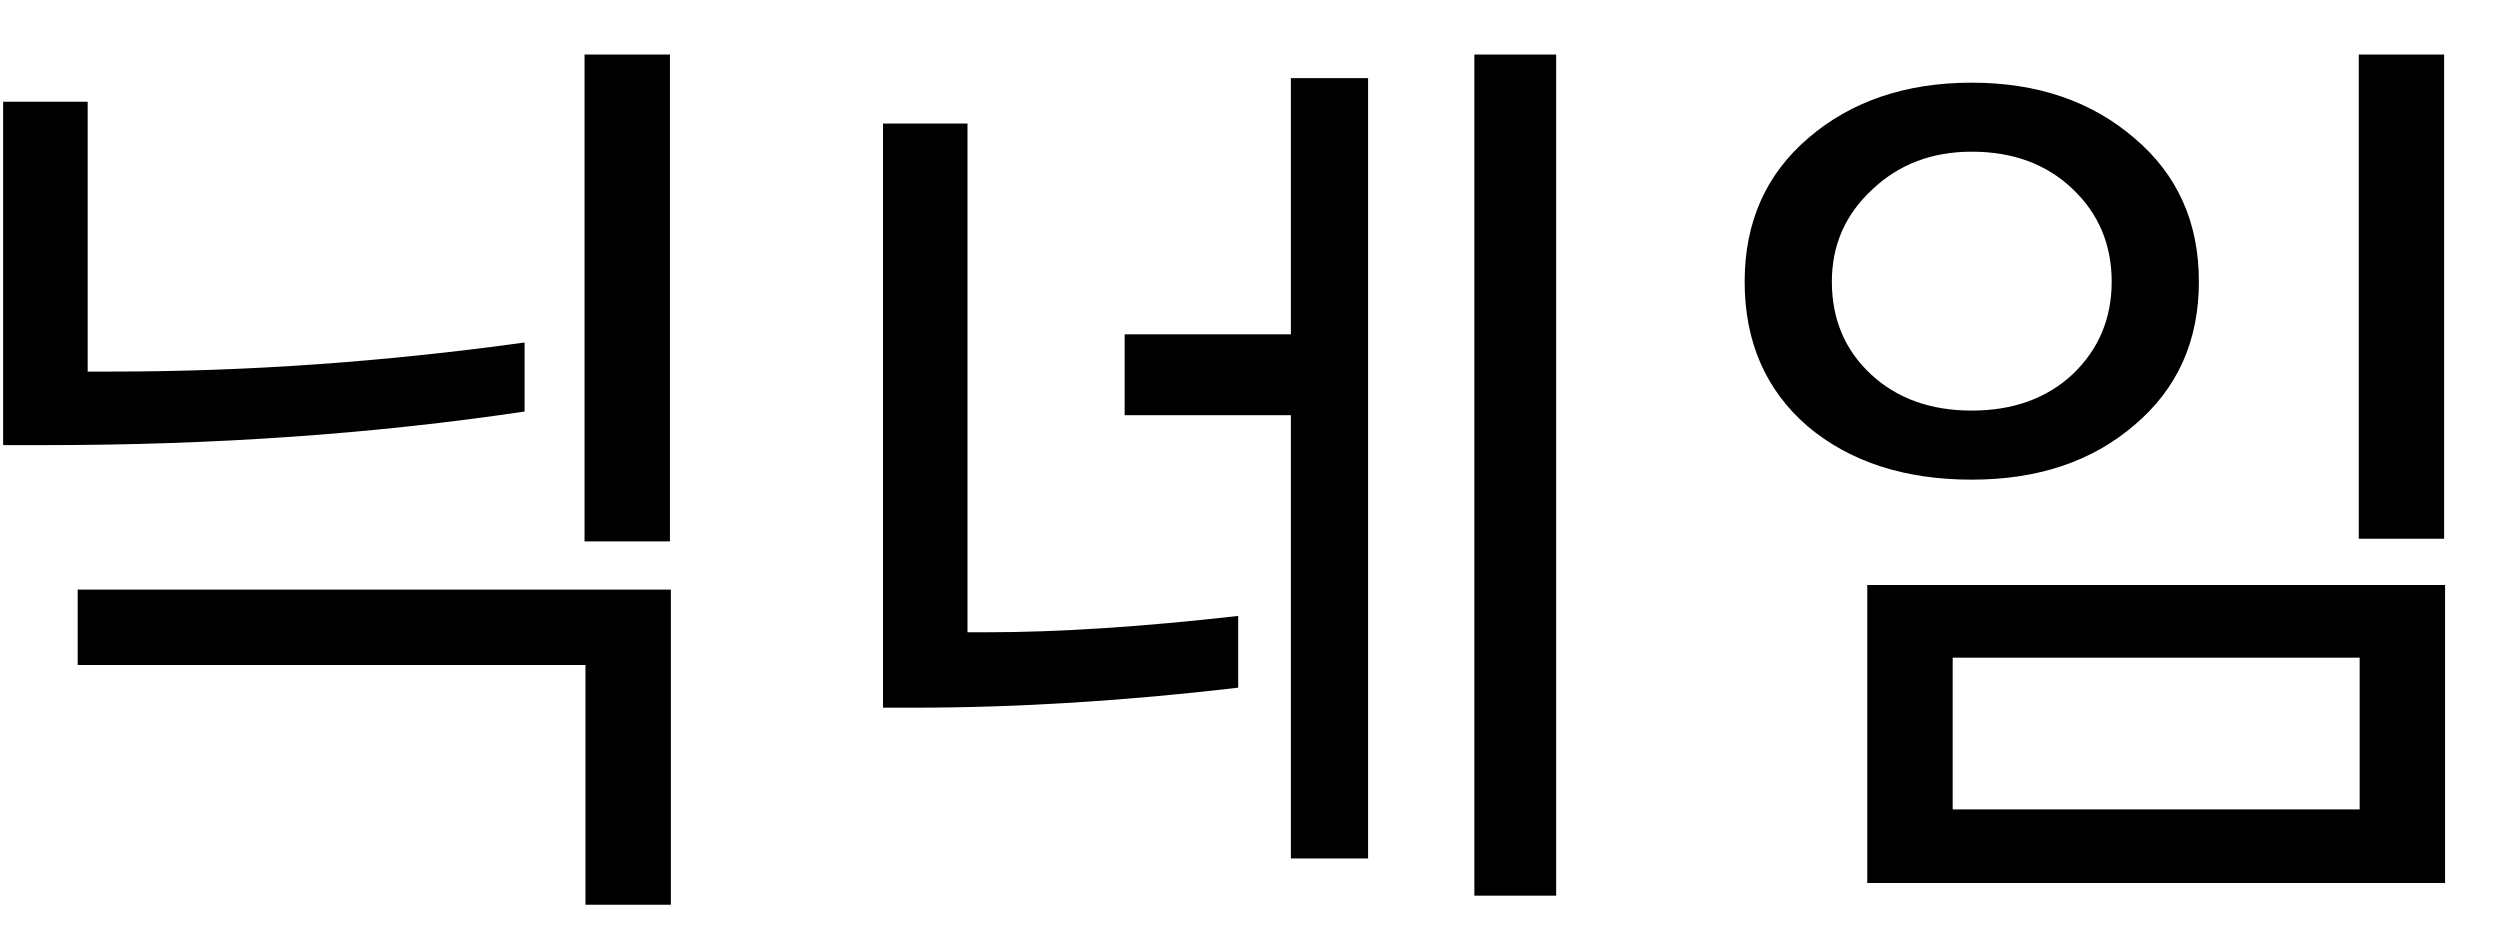 <svg width="43" height="16" viewBox="0 0 43 16" fill="none" xmlns="http://www.w3.org/2000/svg">
<g style="mix-blend-mode:darken">
<path d="M1.336 11.438V10.141H11.539V15.562H10.07V11.438H1.336ZM10.054 9.312V0.938H11.523V9.312H10.054ZM0.054 7.656V1.75H1.508V6.391H1.929C4.252 6.391 6.617 6.224 9.023 5.891V7.078C6.44 7.464 3.69 7.656 0.773 7.656H0.054ZM25.359 15.406V0.938H26.766V15.406H25.359ZM19.344 7.141V5.75H22.203V1.344H23.531V14.766H22.203V7.141H19.344ZM15.188 12.172V2.125H16.641V10.875H16.969C18.208 10.875 19.651 10.781 21.297 10.594V11.828C19.349 12.057 17.49 12.172 15.719 12.172H15.188ZM32.117 15.188V10.062H42.055V15.188H32.117ZM33.586 13.922H40.586V11.312H33.586V13.922ZM40.571 9.266V0.938H42.039V9.266H40.571ZM30.008 4.844C30.008 3.823 30.373 3 31.102 2.375C31.841 1.74 32.779 1.422 33.914 1.422C35.039 1.422 35.972 1.74 36.711 2.375C37.451 3 37.821 3.823 37.821 4.844C37.821 5.865 37.451 6.688 36.711 7.312C35.982 7.938 35.05 8.25 33.914 8.25C32.758 8.25 31.815 7.943 31.086 7.328C30.367 6.703 30.008 5.875 30.008 4.844ZM31.508 4.844C31.508 5.49 31.732 6.021 32.18 6.438C32.628 6.854 33.206 7.062 33.914 7.062C34.623 7.062 35.201 6.854 35.649 6.438C36.097 6.01 36.321 5.479 36.321 4.844C36.321 4.208 36.097 3.677 35.649 3.25C35.201 2.823 34.623 2.609 33.914 2.609C33.227 2.609 32.654 2.828 32.196 3.266C31.737 3.693 31.508 4.219 31.508 4.844Z" fill="black"/>
</g>
</svg>
